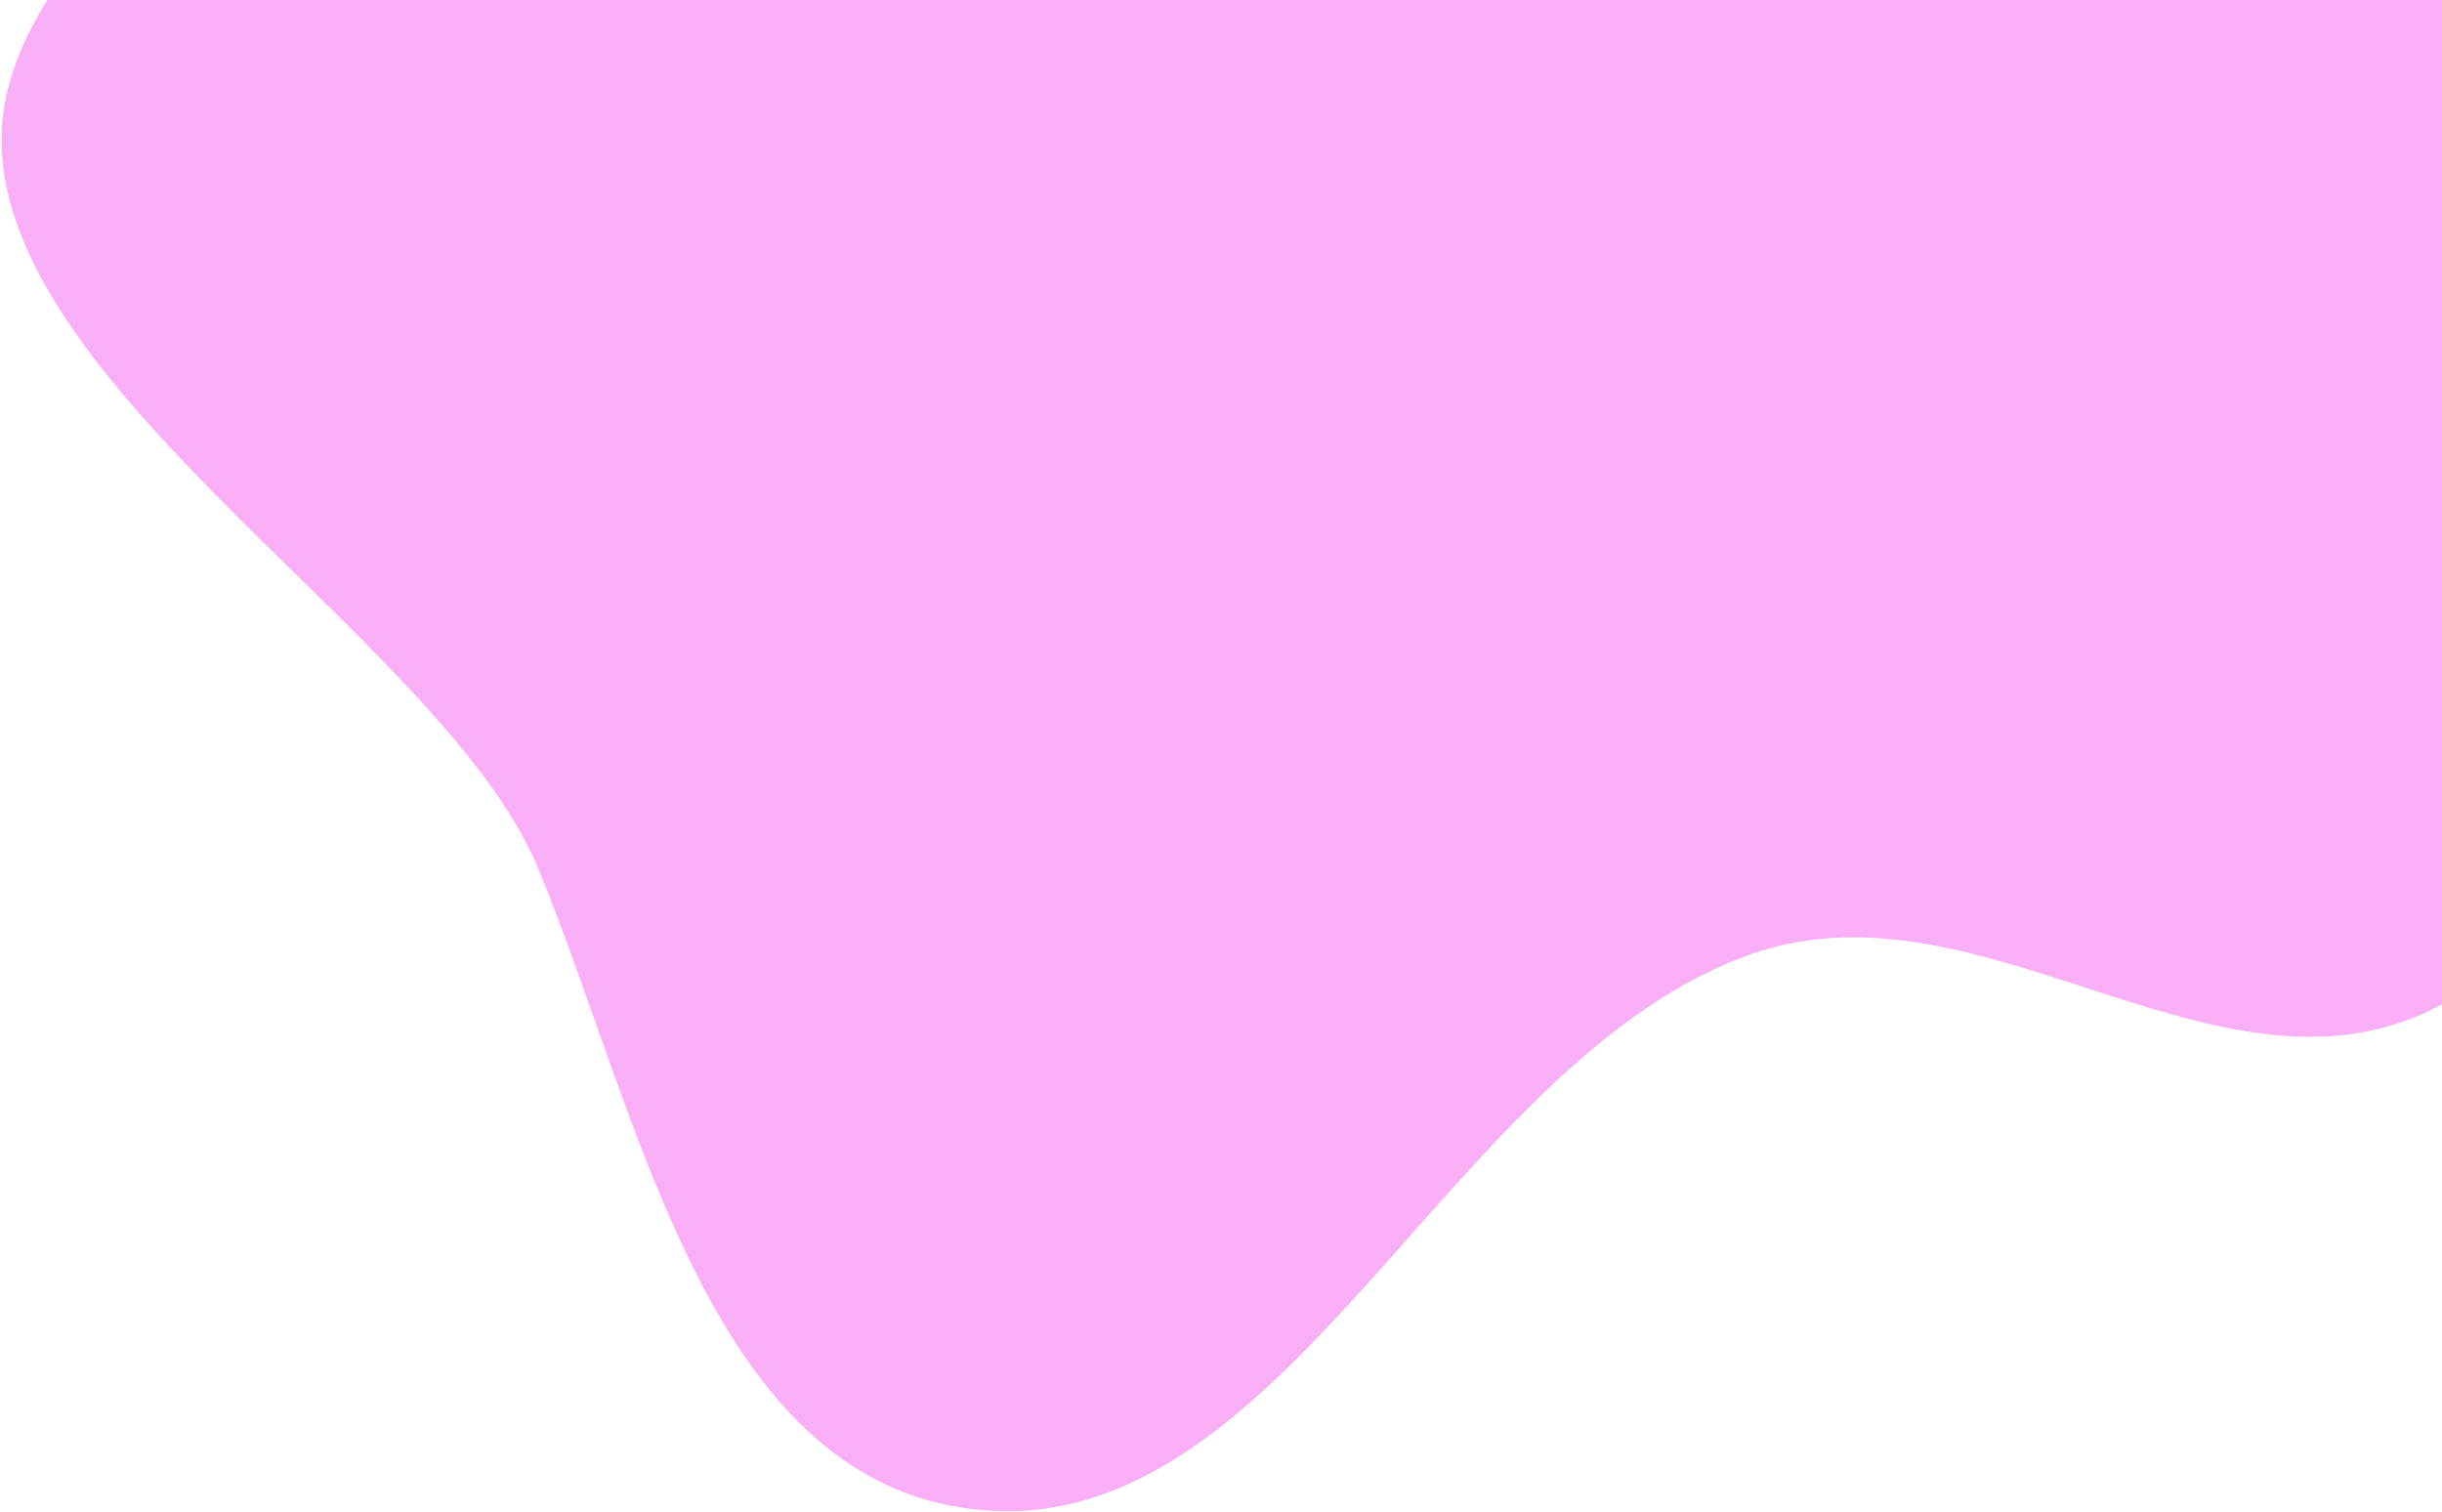 <svg width="1006" height="623" viewBox="0 0 1006 623" fill="none" xmlns="http://www.w3.org/2000/svg">
<path opacity="0.9" fill-rule="evenodd" clip-rule="evenodd" d="M346.892 -237.779C435.632 -296.898 543.796 -252.421 645.409 -271.681C743.096 -290.197 841.855 -385.154 928.407 -348C1014.83 -310.901 1005.52 -184.299 1046.14 -99.659C1086.8 -14.928 1173.85 49.544 1166.29 147.675C1158.48 249.278 1099.14 362.371 1006.65 413.41C916.662 463.072 817.763 359.548 721.898 392.924C598.399 435.921 532.033 631.138 406.656 622.301C292.395 614.248 264.285 460.77 221.675 357.668C181.159 259.636 -20.58 149.736 2.497 40C25.448 -69.139 251.505 -174.232 346.892 -237.779Z" fill="#EE22E6" fill-opacity="0.4"/>
</svg>
